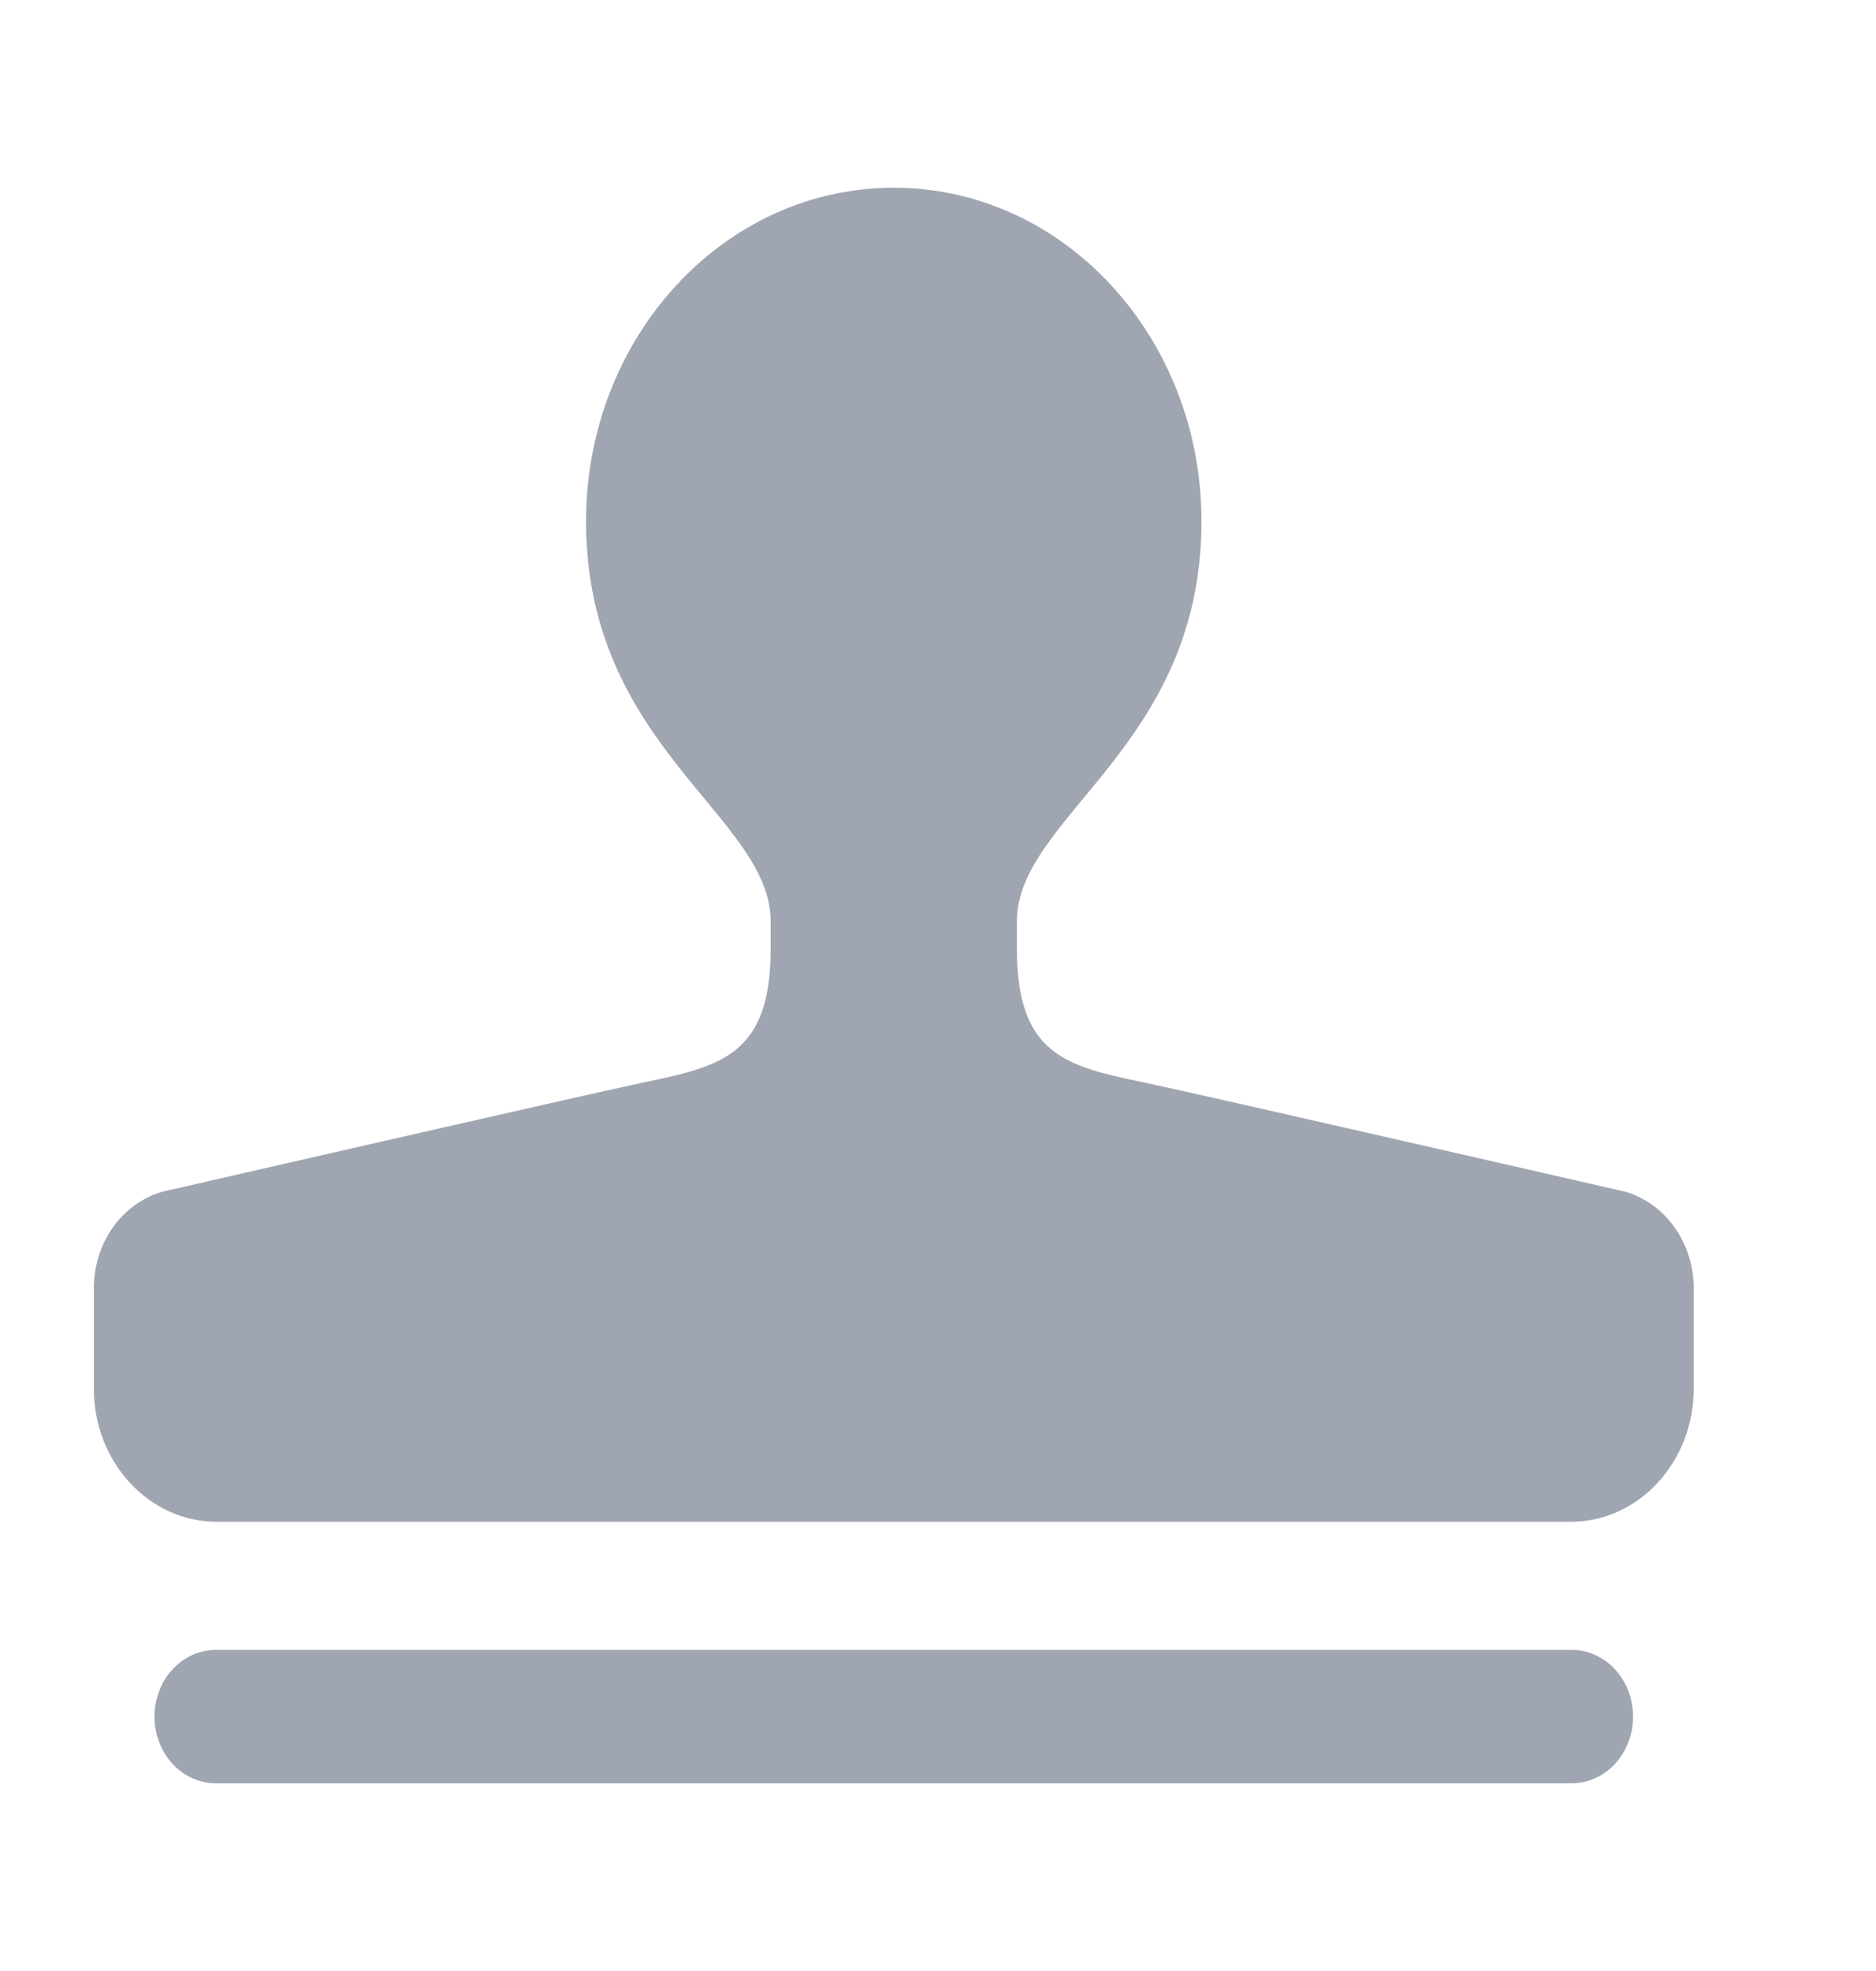 <svg width="20" height="21" viewBox="0 0 20 21" fill="none" xmlns="http://www.w3.org/2000/svg">
<path d="M9.528 2C7.717 2 6.248 3.591 6.248 5.554C6.248 7.961 8.216 8.696 8.216 9.818V10.109C8.216 11.23 7.699 11.358 6.885 11.528C6.299 11.65 1.975 12.641 1.828 12.675C1.806 12.679 1.784 12.684 1.762 12.69C1.762 12.69 1.742 12.694 1.742 12.694C1.53 12.752 1.342 12.886 1.207 13.072C1.073 13.259 1 13.49 1 13.727V14.793C1 15.578 1.587 16.214 2.312 16.214H9.528H16.745C17.47 16.214 18.057 15.578 18.057 14.793V13.727C18.057 13.49 17.984 13.259 17.849 13.072C17.715 12.886 17.527 12.752 17.315 12.694C17.315 12.694 17.309 12.693 17.309 12.693C17.286 12.687 17.263 12.681 17.239 12.677C17.11 12.648 12.759 11.65 12.172 11.528C11.358 11.358 10.841 11.23 10.841 10.109V9.818C10.841 8.696 12.809 7.961 12.809 5.554C12.809 3.591 11.34 2 9.528 2ZM2.312 17.579C2.225 17.577 2.139 17.595 2.058 17.63C1.977 17.665 1.904 17.717 1.842 17.783C1.78 17.849 1.731 17.928 1.698 18.015C1.664 18.102 1.647 18.195 1.647 18.289C1.647 18.384 1.664 18.477 1.698 18.564C1.731 18.651 1.78 18.729 1.842 18.796C1.904 18.862 1.977 18.914 2.058 18.949C2.139 18.984 2.225 19.001 2.312 19H16.745C16.832 19.001 16.918 18.984 16.999 18.949C17.079 18.914 17.153 18.862 17.215 18.796C17.277 18.729 17.326 18.651 17.359 18.564C17.393 18.477 17.41 18.384 17.41 18.289C17.41 18.195 17.393 18.102 17.359 18.015C17.326 17.928 17.277 17.849 17.215 17.783C17.153 17.717 17.079 17.665 16.999 17.63C16.918 17.595 16.832 17.577 16.745 17.579H2.312Z" fill="#A0A6B1"/>
</svg>
